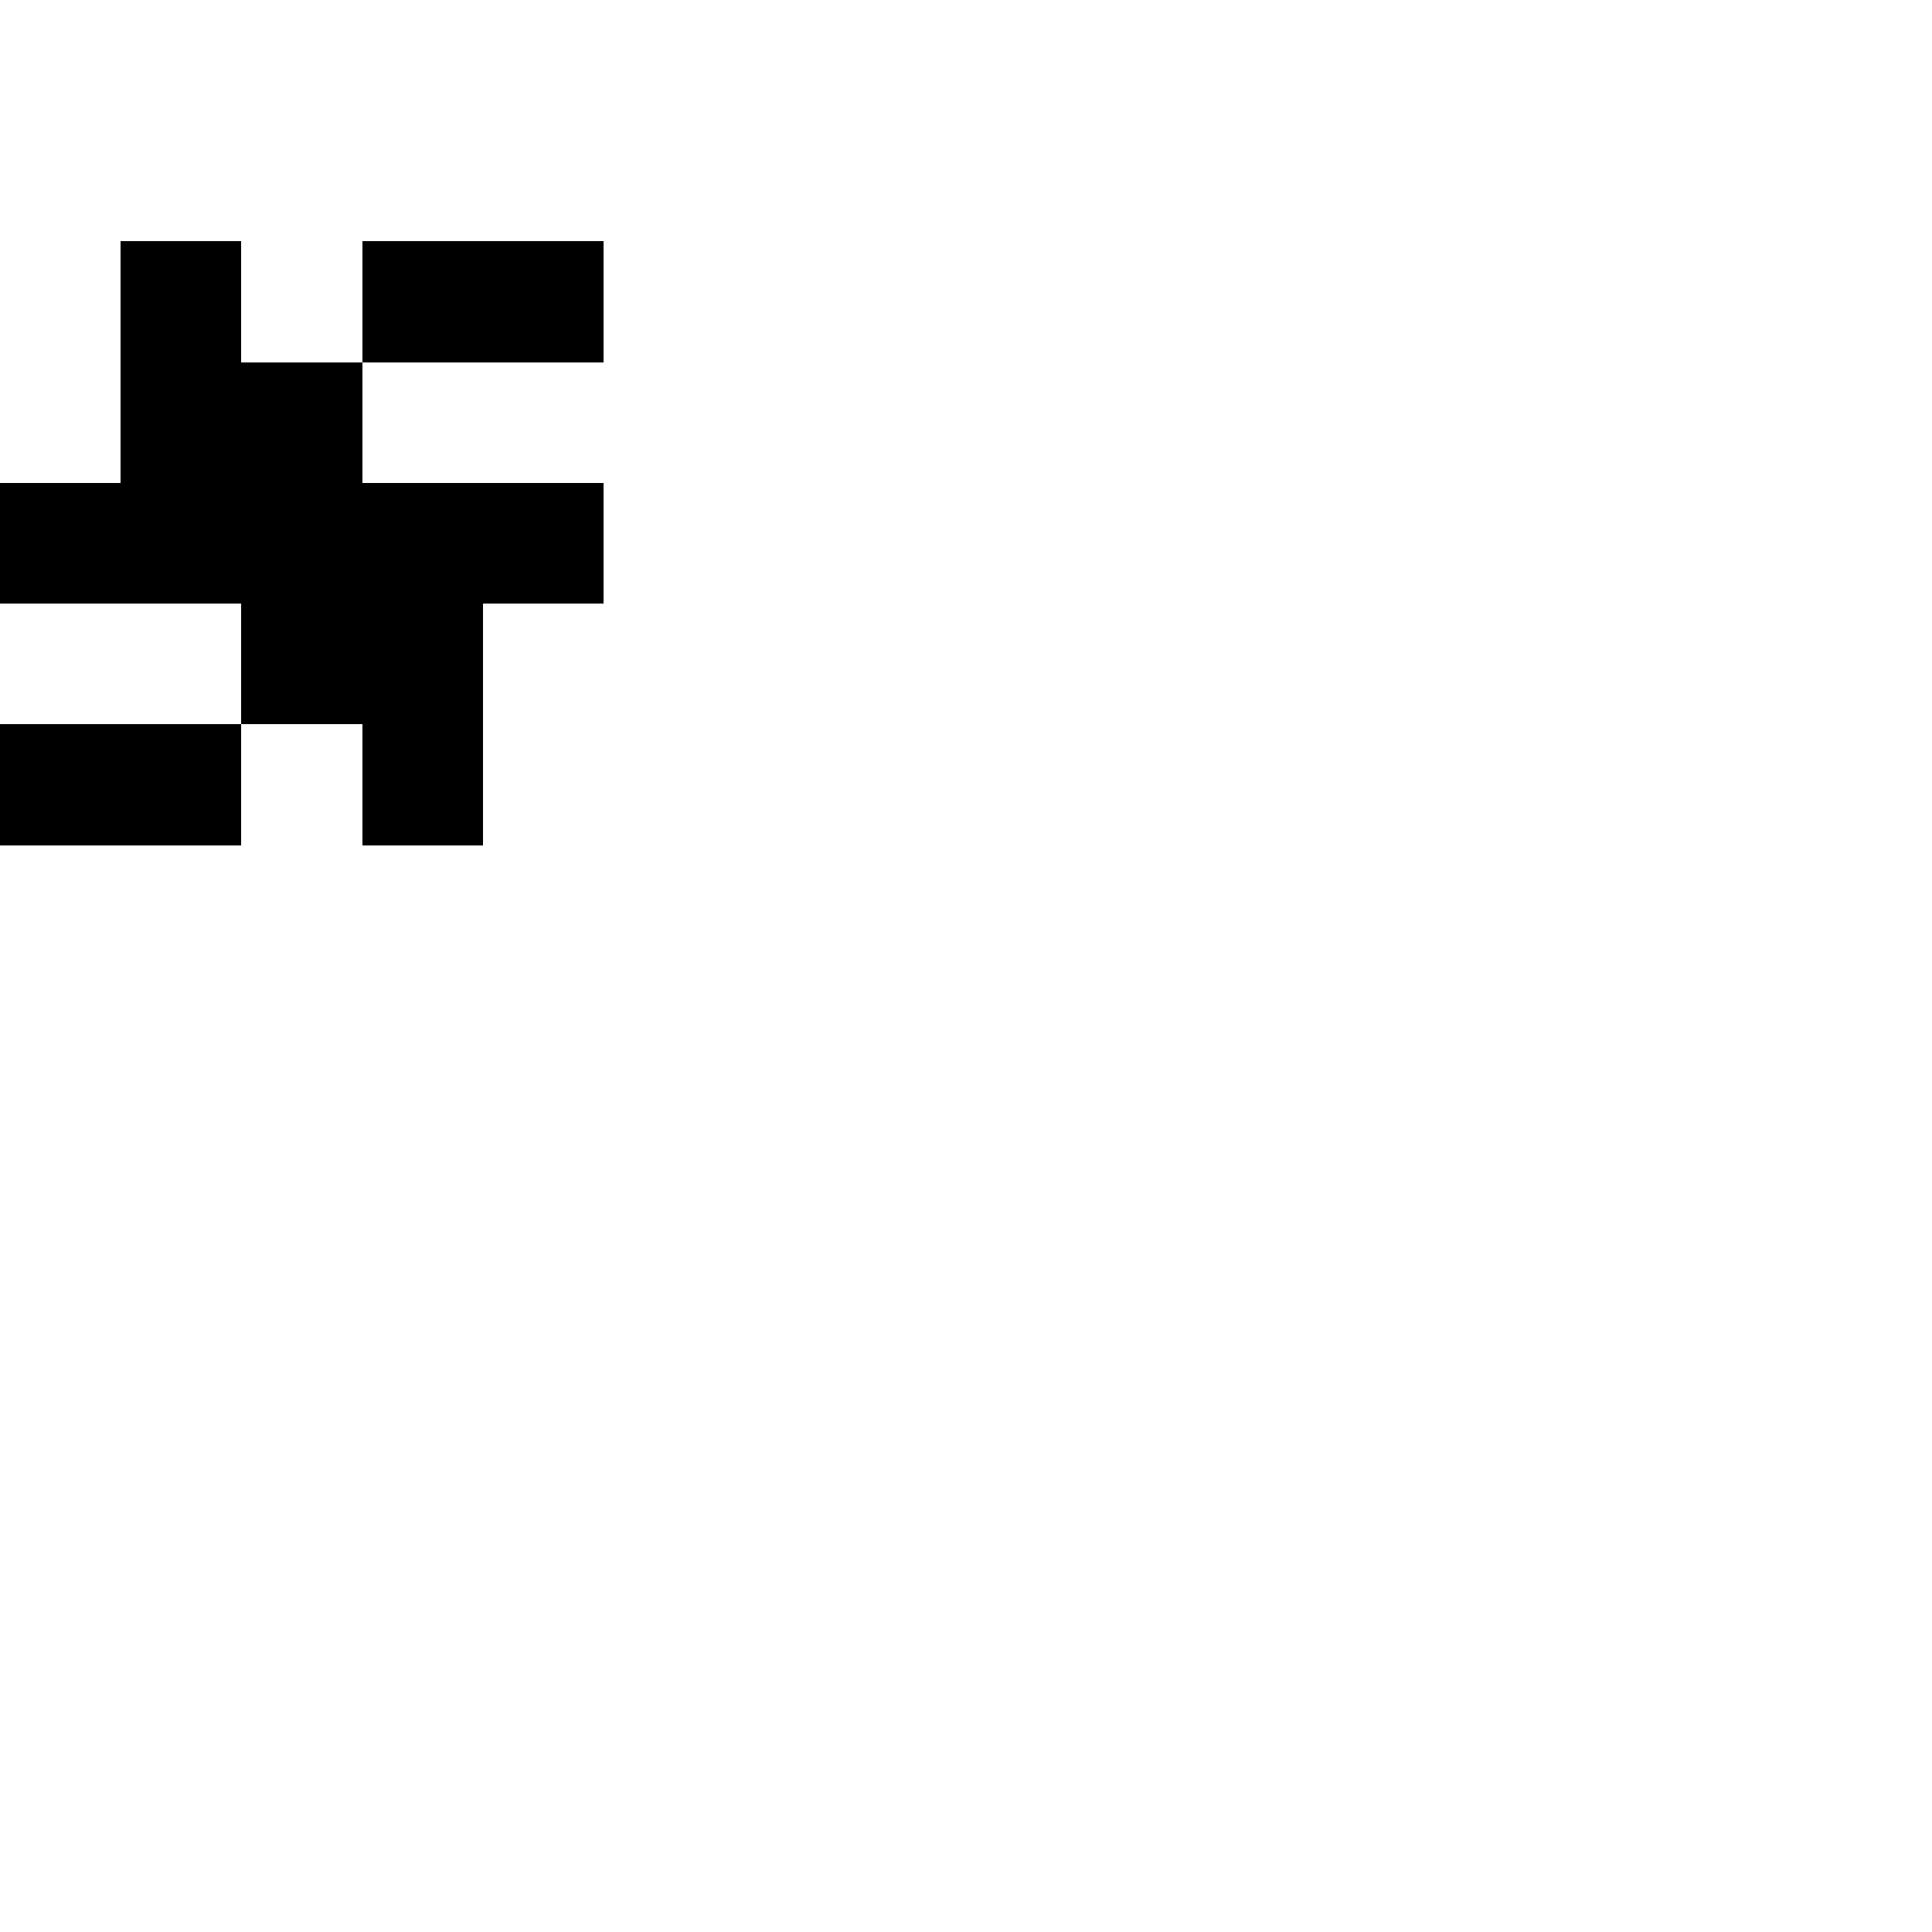 <?xml version="1.0" encoding="UTF-8" standalone="no"?>
<svg
   version="1.1"
   width="16"
   height="16"
   shape-rendering="crispEdges"
   id="svg32"
   sodipodi:docname="asterisk.svg"
   xmlns:inkscape="http://www.inkscape.org/namespaces/inkscape"
   xmlns:sodipodi="http://sodipodi.sourceforge.net/DTD/sodipodi-0.dtd"
   xmlns="http://www.w3.org/2000/svg"
   xmlns:svg="http://www.w3.org/2000/svg">
  <defs
     id="defs36" />
  <sodipodi:namedview
     id="namedview34"
     pagecolor="#ffffff"
     bordercolor="#000000"
     borderopacity="0.25"
     inkscape:showpageshadow="2"
     inkscape:pageopacity="0.0"
     inkscape:pagecheckerboard="0"
     inkscape:deskcolor="#d1d1d1" />
  <path
     id="rect2"
     d="M 1 2 L 1 3 L 1 4 L 0 4 L 0 5 L 1 5 L 2 5 L 2 6 L 3 6 L 3 7 L 4 7 L 4 6 L 4 5 L 5 5 L 5 4 L 4 4 L 3 4 L 3 3 L 2 3 L 2 2 L 1 2 z M 3 3 L 4 3 L 5 3 L 5 2 L 4 2 L 3 2 L 3 3 z M 2 6 L 1 6 L 0 6 L 0 7 L 1 7 L 2 7 L 2 6 z " />
</svg>
